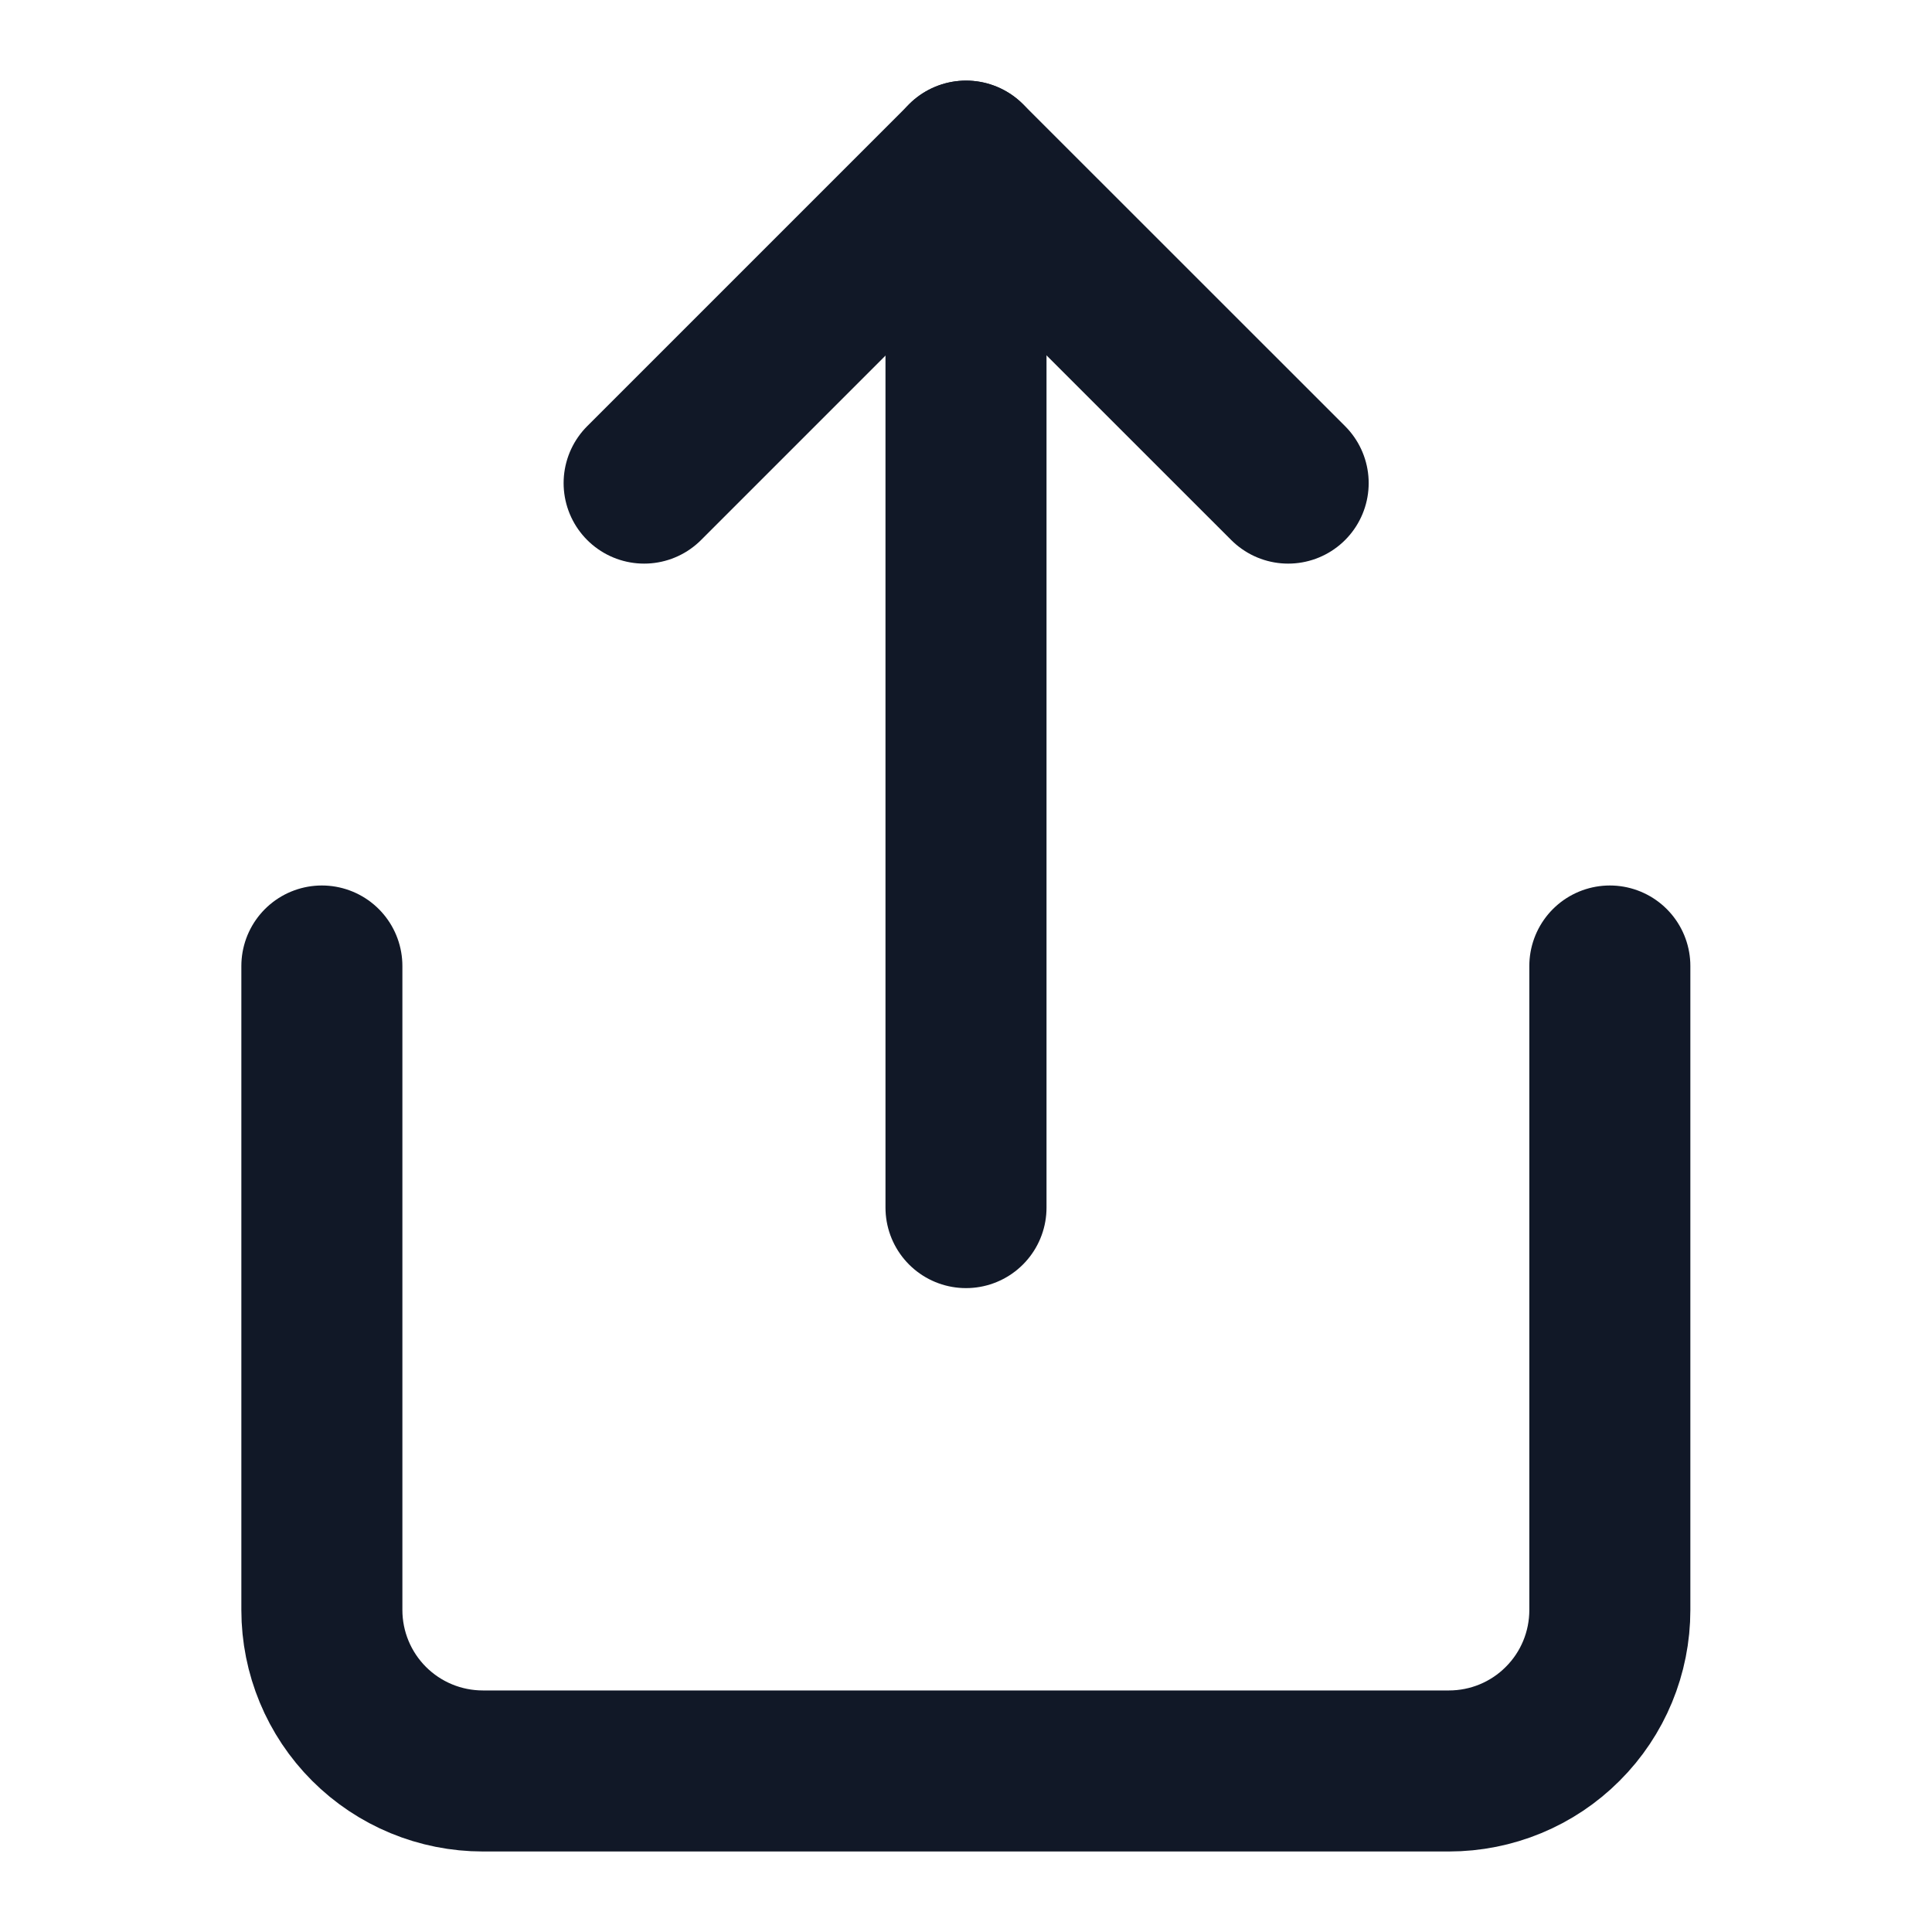 <svg width="20" height="20" viewBox="0 0 20 20" fill="none" xmlns="http://www.w3.org/2000/svg">
<path d="M3.332 10V16.667C3.332 17.109 3.508 17.533 3.82 17.845C4.133 18.158 4.557 18.333 4.999 18.333H14.999C15.441 18.333 15.865 18.158 16.177 17.845C16.49 17.533 16.665 17.109 16.665 16.667V10" stroke="#111827" stroke-width="1.667" stroke-linecap="round" stroke-linejoin="round"/>
<path d="M13.335 5.001L10.001 1.668L6.668 5.001" stroke="#111827" stroke-width="1.667" stroke-linecap="round" stroke-linejoin="round"/>
<path d="M10 1.668V12.501" stroke="#111827" stroke-width="1.667" stroke-linecap="round" stroke-linejoin="round"/>
</svg>
